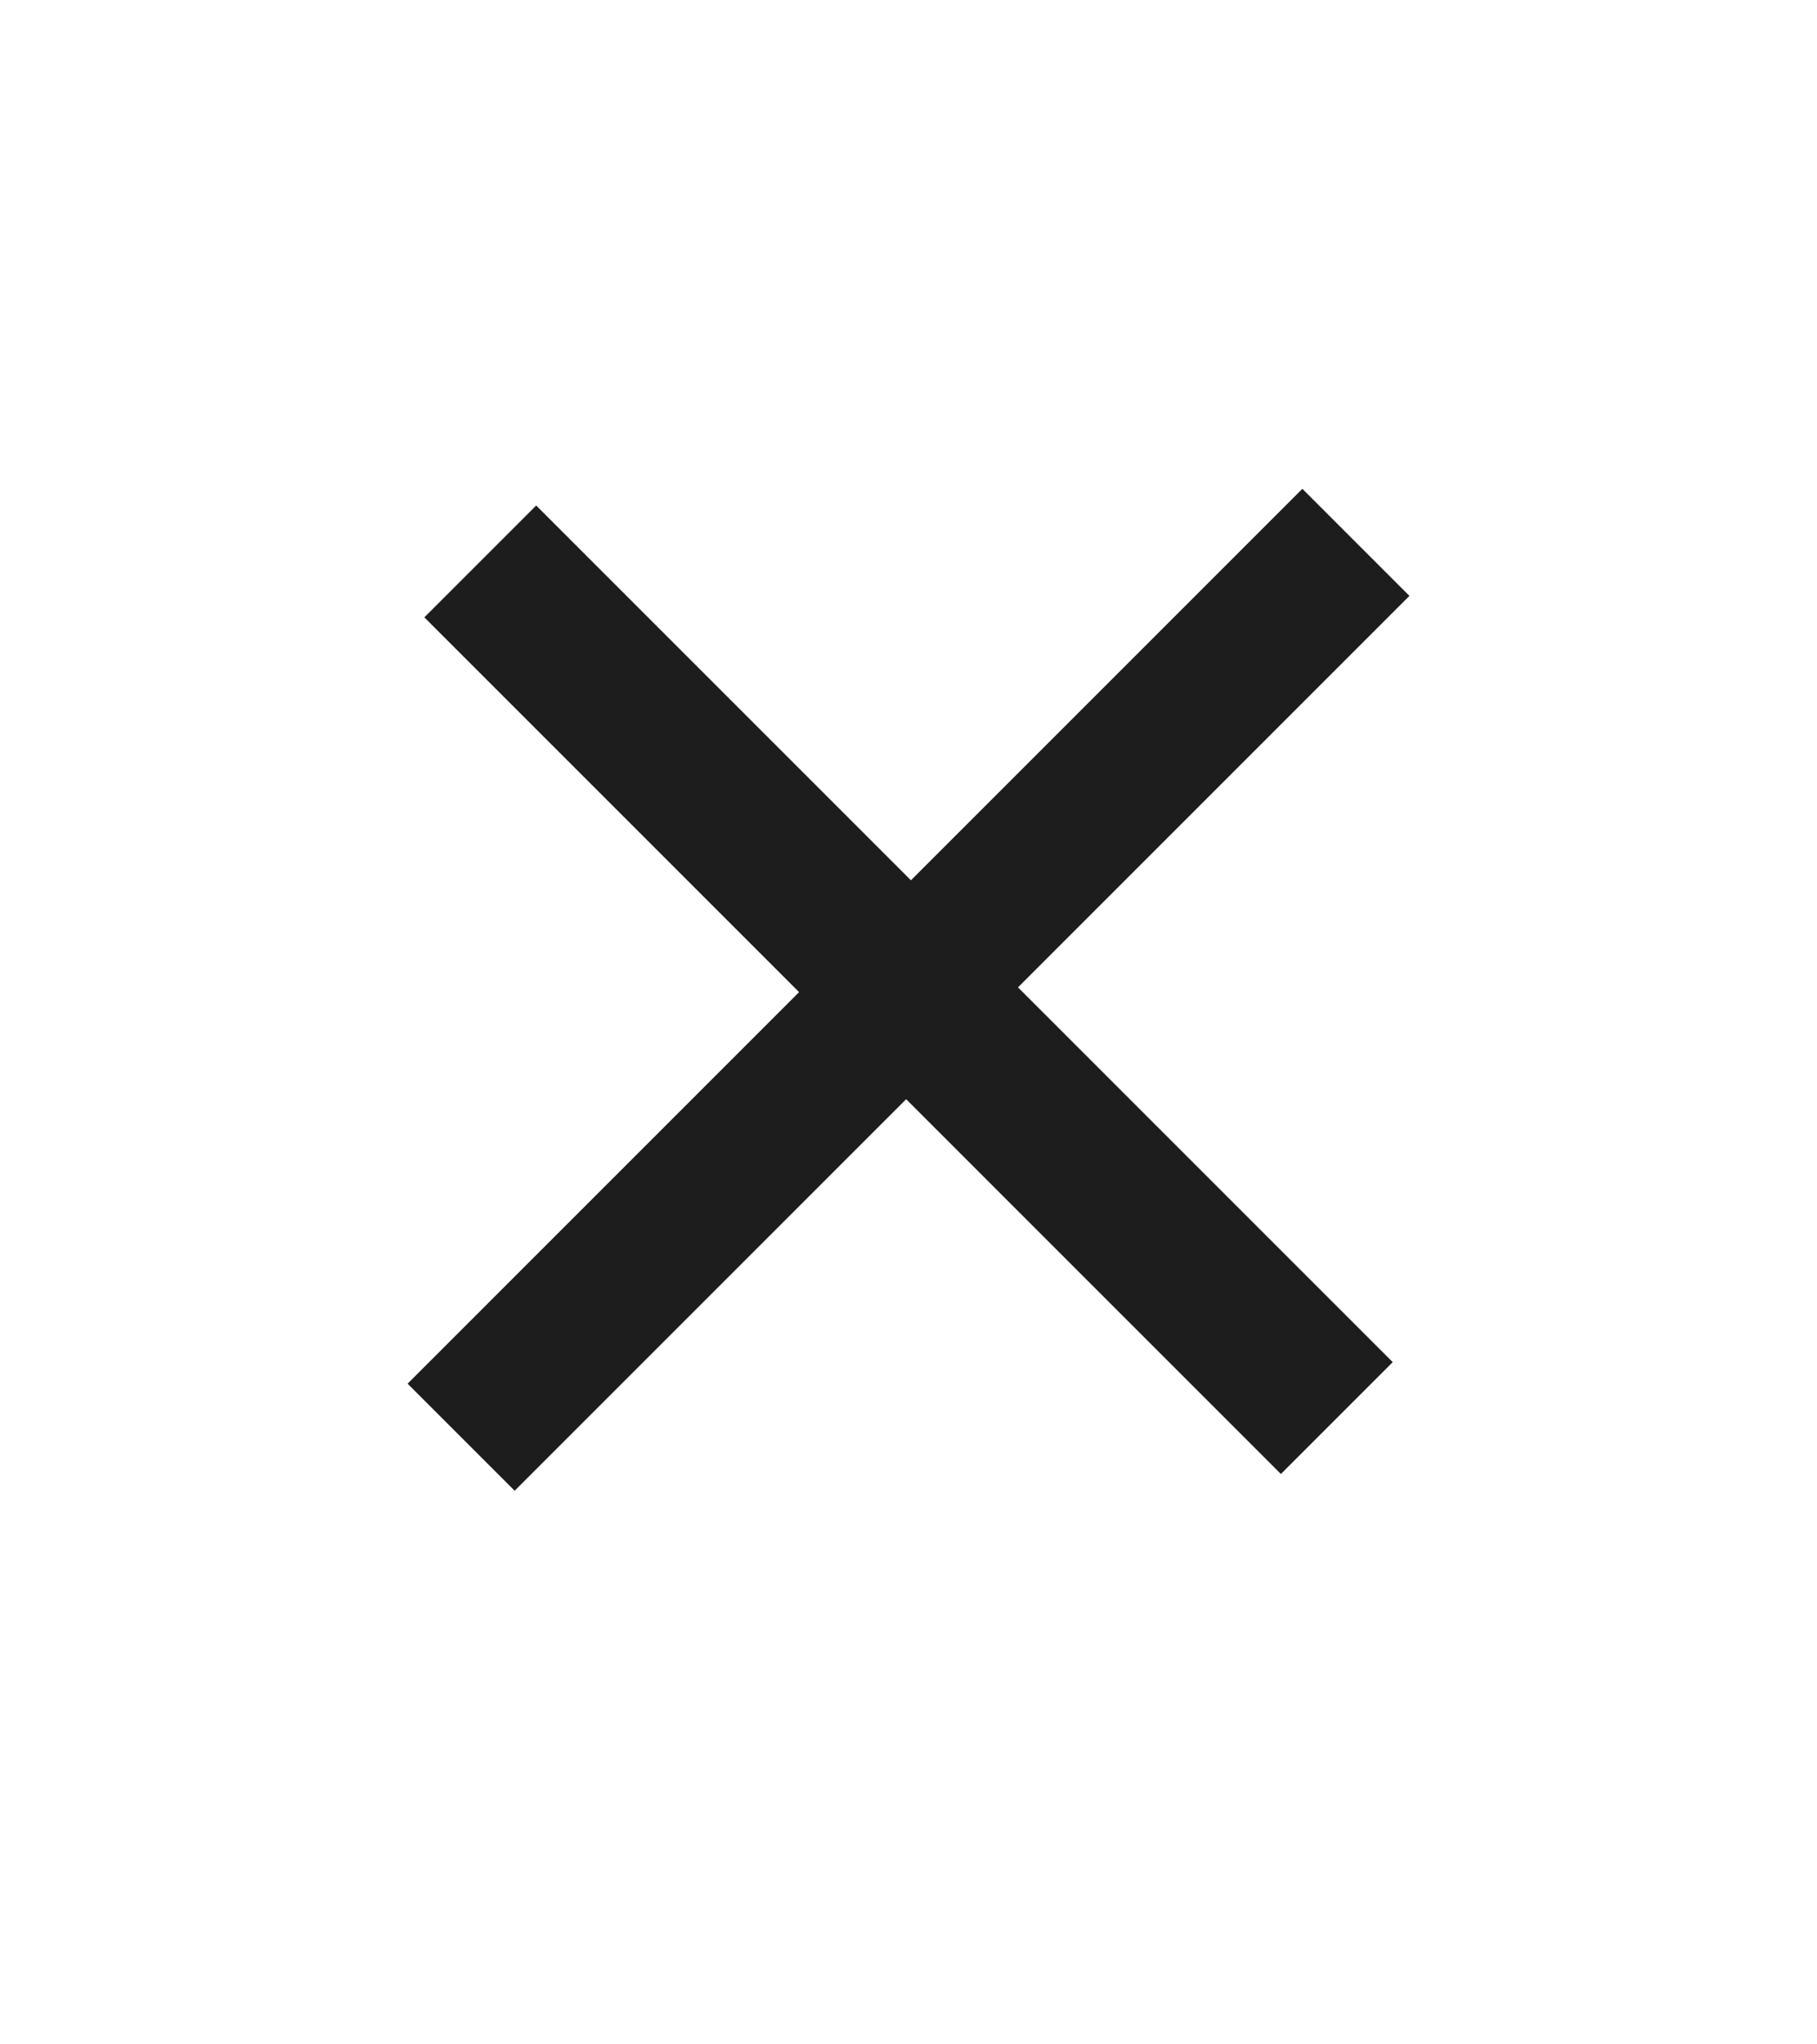 <?xml version="1.0" encoding="UTF-8"?>
<svg width="24px" height="27px" viewBox="0 0 24 27" version="1.1" xmlns="http://www.w3.org/2000/svg" xmlns:xlink="http://www.w3.org/1999/xlink">
    <!-- Generator: sketchtool 49.1 (51147) - http://www.bohemiancoding.com/sketch -->
    <title>BD07FB27-78F5-445D-9F89-536C6FCE0C06</title>
    <desc>Created with sketchtool.</desc>
    <defs></defs>
    <g id="site" stroke="none" stroke-width="1" fill="none" fill-rule="evenodd">
        <g id="pay-details-full" transform="translate(-948, -164)">
            <g id="Group-3" transform="translate(444, 140)">
                <g id="Group-11">
                    <g id="ic_close" transform="translate(504, 24.536)">
                        <g id="Group-6">
                            <polygon id="Fill-1" points="0 25.071 24 25.071 24 0 0 0"></polygon>
                            <polygon id="Fill-3" fill="#1D1D1D" transform="translate(12, 12.536) rotate(45) translate(-12, -12.536) " points="20 11.491 13 11.491 13 4.179 11 4.179 11 11.491 4 11.491 4 13.58 11 13.58 11 20.893 13 20.893 13 13.58 20 13.58"></polygon>
                        </g>
                    </g>
                </g>
            </g>
        </g>
    </g>
</svg>